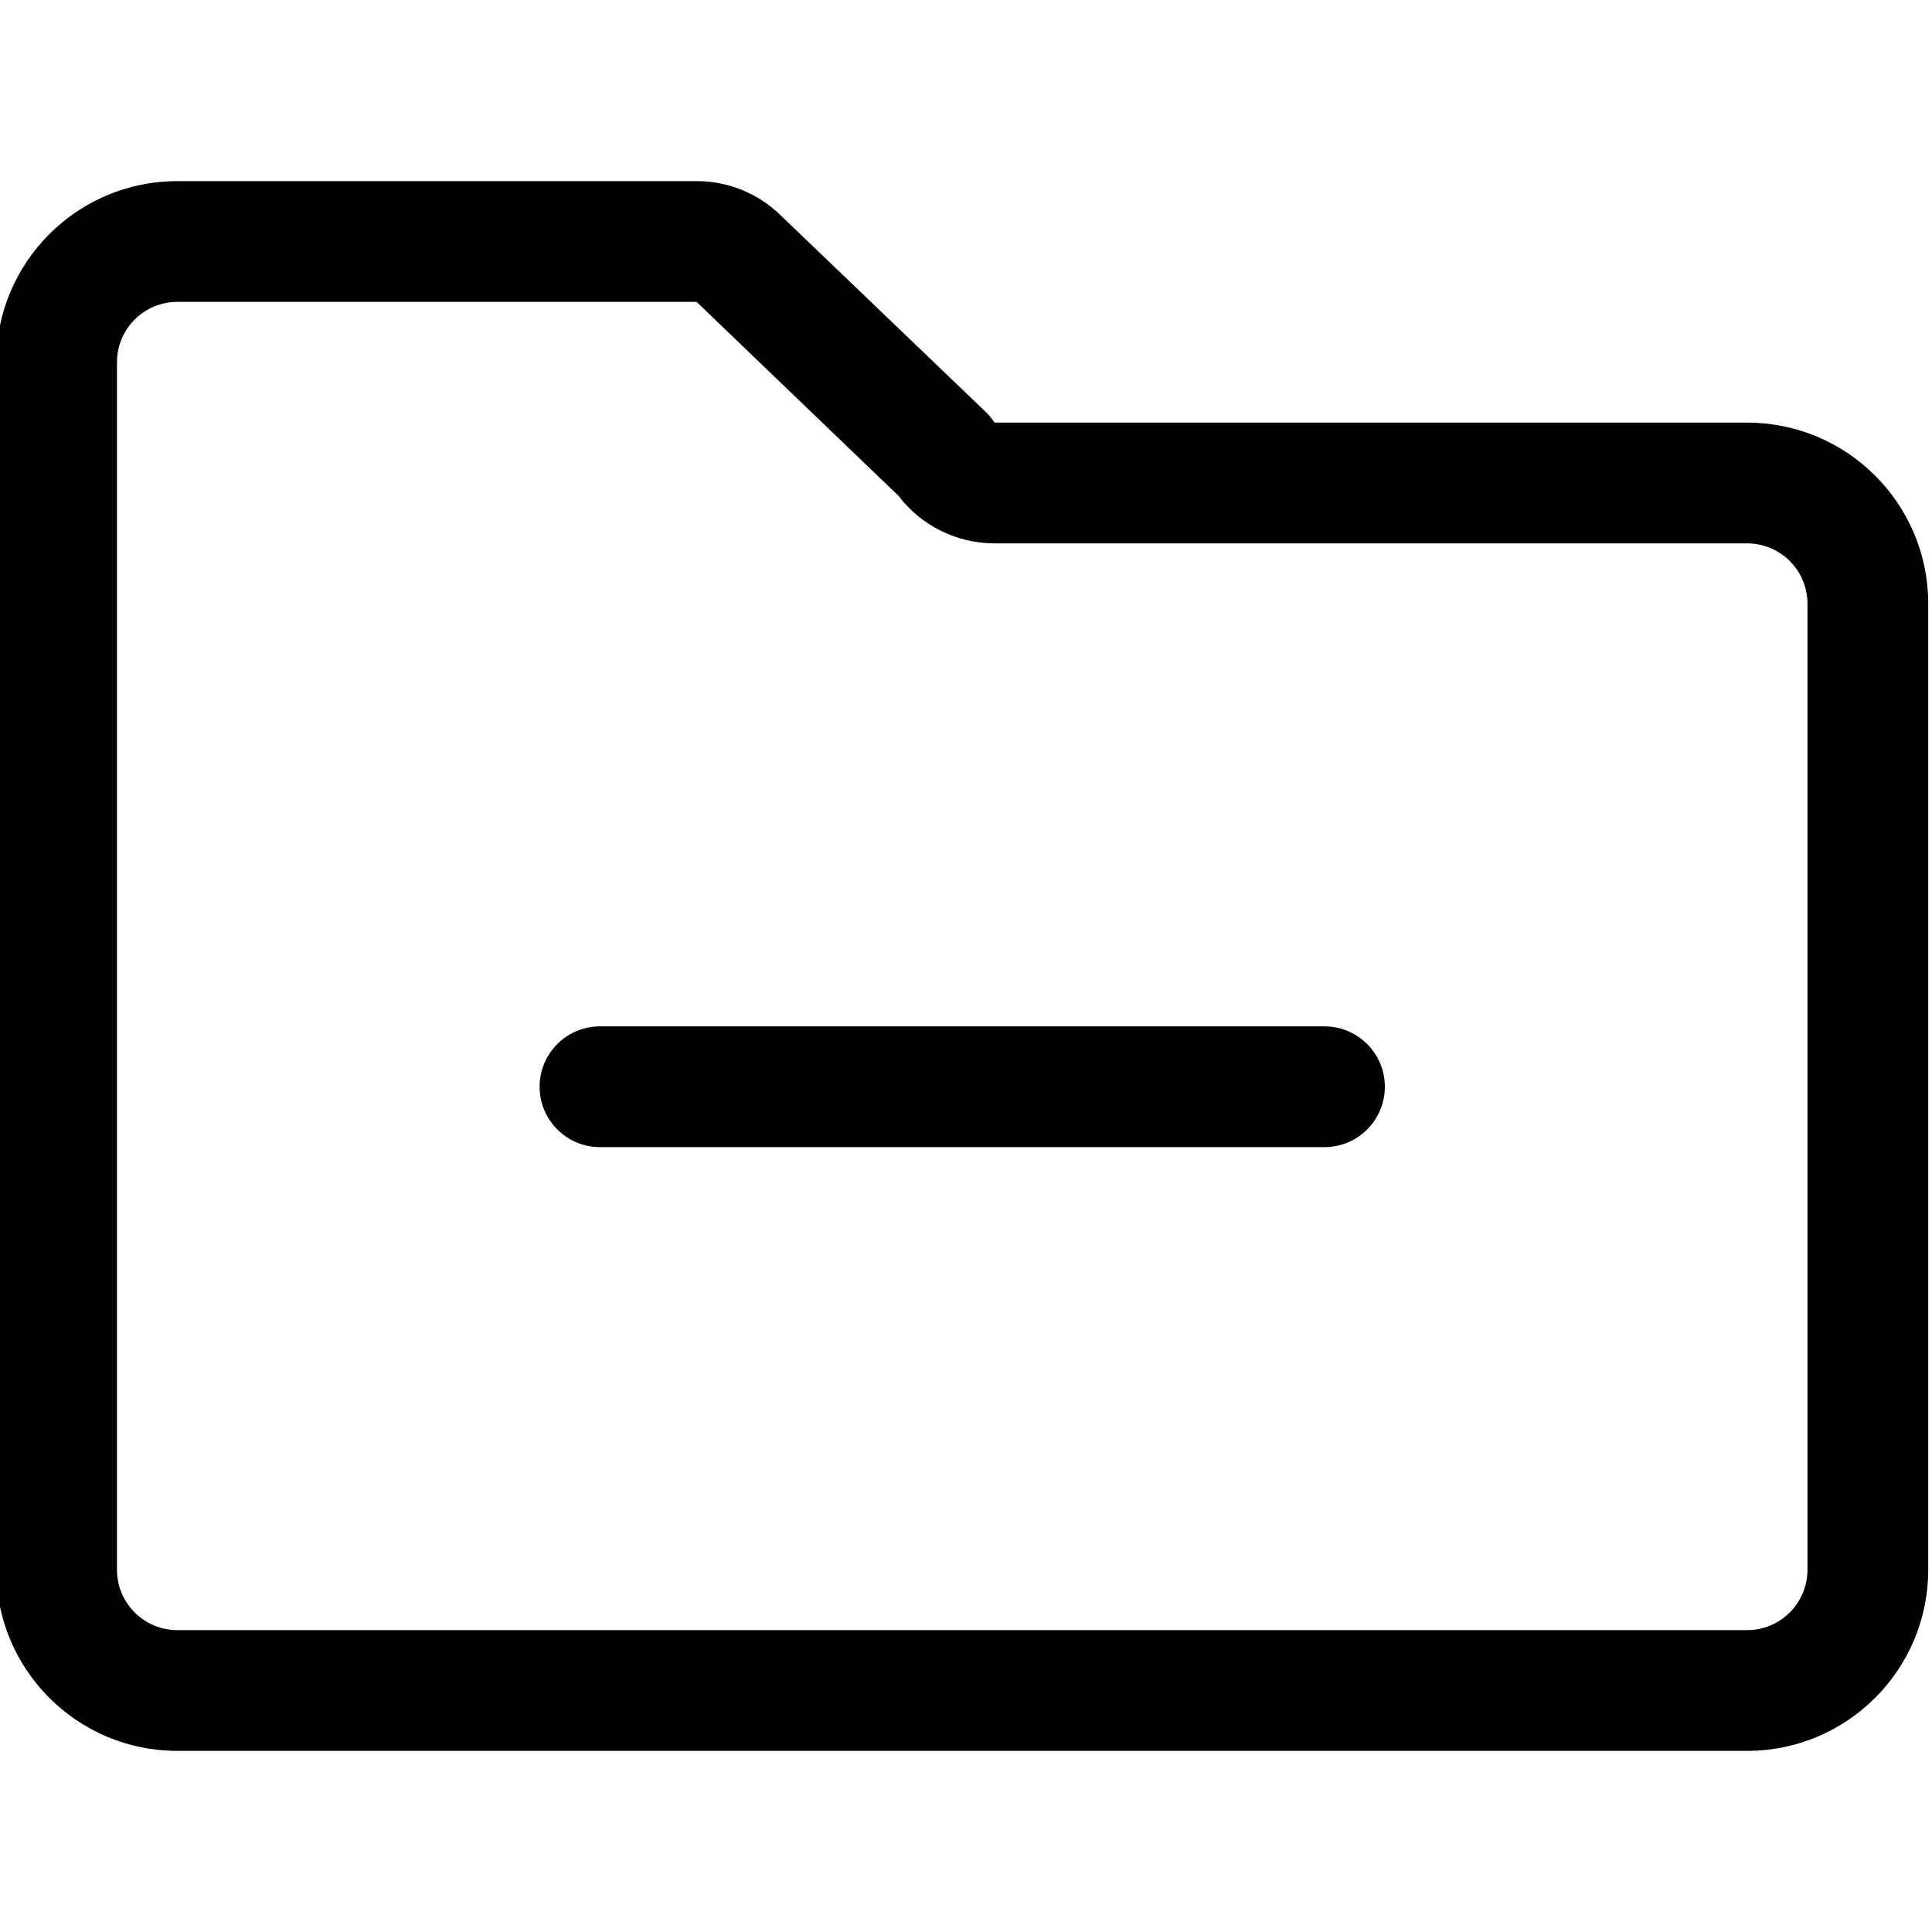 <svg height="511pt" viewBox="1 -47 512 511" width="511pt" xmlns="http://www.w3.org/2000/svg"><path d="m352 256.5h-192c-8.836 0-16-7.164-16-16s7.164-16 16-16h192c8.836 0 16 7.164 16 16s-7.164 16-16 16zm0 0"/><path d="m464 416.5h-416c-26.512 0-48-21.492-48-48v-320c0-26.512 21.488-48 48-48h137.602c8.258-.016 16.203 3.188 22.141 8.93l54.656 52.398c.812.812 1.539 1.707 2.16 2.672h199.441c26.512 0 48 21.492 48 48v256c0 26.508-21.492 48-48 48zm-416-384c-8.836 0-16 7.164-16 16v320c0 8.836 7.164 16 16 16h416c8.836 0 16-7.164 16-16v-256c0-8.836-7.164-16-16-16h-199.441c-9.977 0-19.387-4.656-25.438-12.594l-53.52-51.406zm0 0"/></svg>